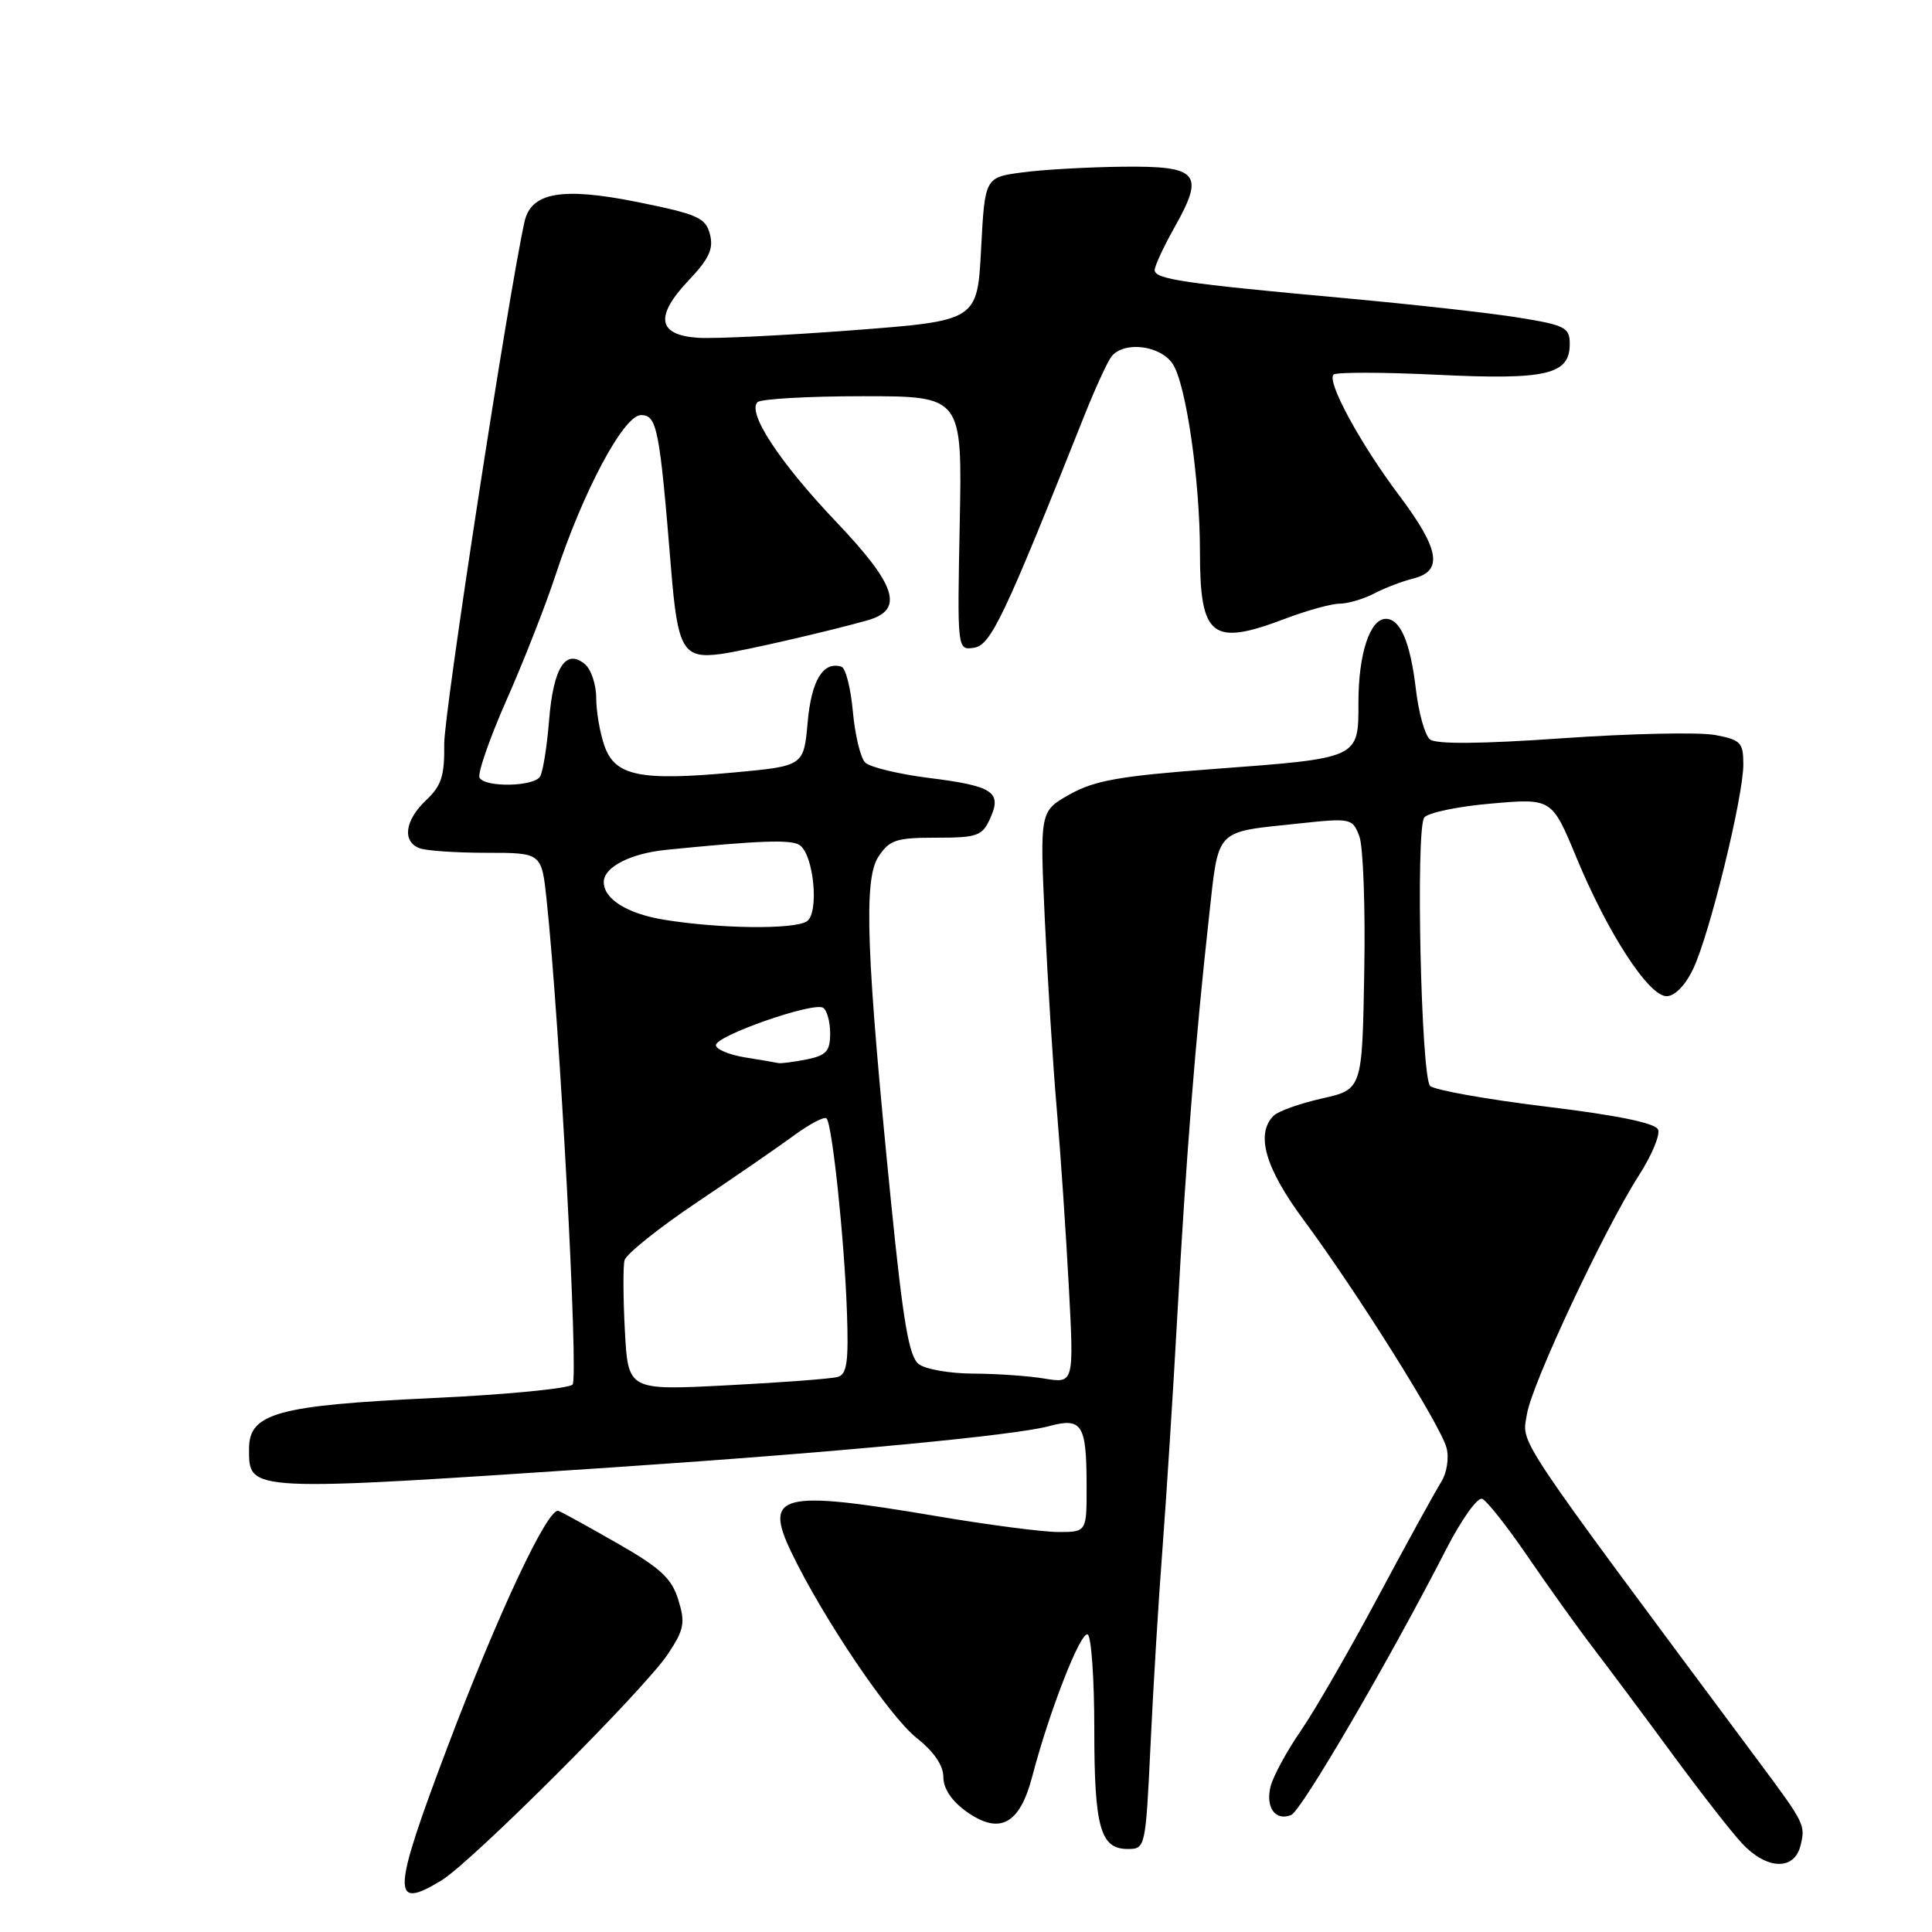 <?xml version="1.0" encoding="UTF-8" standalone="no"?>
<!DOCTYPE svg PUBLIC "-//W3C//DTD SVG 1.1//EN" "http://www.w3.org/Graphics/SVG/1.1/DTD/svg11.dtd" >
<svg xmlns="http://www.w3.org/2000/svg" xmlns:xlink="http://www.w3.org/1999/xlink" version="1.1" viewBox="0 0 256 256">
 <g >
 <path fill="currentColor"
d=" M 58.50 249.16 C 62.53 246.71 85.44 223.80 88.51 219.16 C 90.66 215.92 90.82 215.04 89.88 211.98 C 89.00 209.14 87.53 207.77 81.81 204.50 C 77.96 202.30 74.45 200.36 74.00 200.20 C 72.62 199.68 66.02 213.73 59.32 231.42 C 51.92 250.98 51.82 253.24 58.50 249.16 Z  M 238.57 244.57 C 239.26 241.83 239.16 241.64 233.07 233.45 C 200.07 189.09 201.66 191.47 202.33 187.37 C 202.98 183.36 212.57 162.91 217.16 155.75 C 218.84 153.13 219.99 150.41 219.71 149.69 C 219.38 148.82 214.41 147.79 204.85 146.63 C 196.96 145.67 190.05 144.43 189.50 143.89 C 188.30 142.70 187.57 110.01 188.71 108.34 C 189.15 107.70 193.13 106.86 197.57 106.48 C 205.63 105.77 205.63 105.77 208.89 113.64 C 213.05 123.68 218.46 132.00 220.83 132.00 C 221.92 132.00 223.32 130.56 224.36 128.37 C 226.53 123.82 231.00 105.59 231.00 101.30 C 231.00 98.38 230.66 98.03 227.25 97.39 C 225.19 97.00 216.11 97.19 207.08 97.82 C 196.22 98.58 190.26 98.63 189.47 97.97 C 188.81 97.43 187.98 94.46 187.62 91.39 C 186.88 85.10 185.56 82.00 183.63 82.00 C 181.52 82.00 180.00 86.65 180.00 93.07 C 180.00 100.55 180.23 100.45 160.62 101.91 C 148.41 102.82 145.03 103.42 141.76 105.25 C 137.78 107.49 137.78 107.49 138.45 122.00 C 138.82 129.97 139.53 141.22 140.03 147.00 C 140.53 152.78 141.24 163.31 141.62 170.41 C 142.31 183.31 142.31 183.31 138.40 182.67 C 136.26 182.31 132.00 182.02 128.94 182.01 C 125.88 182.00 122.64 181.44 121.74 180.75 C 120.45 179.77 119.67 175.21 118.09 159.50 C 114.79 126.61 114.41 116.55 116.38 113.54 C 117.86 111.29 118.72 111.00 124.04 111.00 C 129.49 111.00 130.15 110.77 131.19 108.47 C 132.80 104.94 131.61 104.15 123.08 103.08 C 119.05 102.57 115.25 101.65 114.64 101.04 C 114.02 100.42 113.29 97.38 113.01 94.29 C 112.73 91.19 112.05 88.52 111.50 88.34 C 109.07 87.59 107.51 90.15 107.02 95.70 C 106.50 101.50 106.50 101.50 97.22 102.36 C 84.78 103.51 81.48 102.82 80.09 98.82 C 79.49 97.11 79.00 94.25 79.00 92.47 C 79.00 90.70 78.32 88.68 77.50 88.00 C 74.96 85.89 73.32 88.45 72.76 95.41 C 72.48 98.92 71.94 102.29 71.56 102.90 C 70.74 104.23 64.35 104.37 63.55 103.07 C 63.23 102.57 64.83 97.95 67.09 92.82 C 69.36 87.70 72.29 80.23 73.60 76.24 C 77.26 65.09 82.65 55.00 84.94 55.00 C 87.06 55.00 87.40 56.76 88.92 75.35 C 89.79 86.09 90.51 87.33 95.50 86.66 C 98.43 86.27 110.01 83.60 115.00 82.18 C 119.83 80.79 118.79 77.55 110.83 69.18 C 103.32 61.29 98.98 54.69 100.37 53.29 C 100.81 52.86 107.09 52.50 114.33 52.50 C 127.50 52.50 127.50 52.50 127.17 69.33 C 126.84 86.16 126.84 86.16 129.06 85.83 C 131.29 85.50 133.07 81.74 143.71 55.00 C 145.14 51.42 146.74 47.94 147.27 47.25 C 148.91 45.15 153.79 45.75 155.41 48.25 C 157.17 50.99 159.00 63.64 159.00 73.14 C 159.00 84.43 160.57 85.67 170.24 82.00 C 173.13 80.90 176.40 80.00 177.50 79.99 C 178.60 79.99 180.65 79.38 182.07 78.65 C 183.48 77.91 185.84 77.01 187.32 76.64 C 191.25 75.65 190.74 72.76 185.40 65.65 C 180.25 58.80 175.77 50.56 176.70 49.64 C 177.03 49.30 183.22 49.31 190.45 49.66 C 204.96 50.36 208.00 49.65 208.00 45.56 C 208.00 43.40 207.38 43.08 201.25 42.09 C 197.54 41.48 187.07 40.32 178.00 39.49 C 156.81 37.56 153.00 36.99 153.00 35.78 C 153.00 35.24 154.20 32.66 155.67 30.05 C 159.65 22.97 158.80 21.98 148.78 22.09 C 144.23 22.14 138.25 22.47 135.50 22.84 C 130.50 23.50 130.50 23.50 130.00 33.00 C 129.50 42.50 129.50 42.50 113.00 43.76 C 103.92 44.45 94.70 44.90 92.51 44.76 C 87.13 44.41 86.72 41.93 91.26 37.14 C 93.96 34.29 94.57 32.97 94.07 31.04 C 93.50 28.85 92.45 28.38 84.46 26.77 C 74.48 24.76 70.37 25.48 69.50 29.38 C 67.34 39.14 58.81 94.60 58.86 98.61 C 58.92 102.79 58.48 104.14 56.46 106.03 C 53.65 108.68 53.26 111.50 55.58 112.39 C 56.45 112.73 60.45 113.00 64.47 113.00 C 71.77 113.00 71.77 113.00 72.43 119.25 C 74.17 135.54 76.68 182.59 75.87 183.46 C 75.38 183.99 67.05 184.80 57.36 185.25 C 36.73 186.22 33.00 187.25 33.00 191.97 C 33.00 197.73 32.43 197.70 82.00 194.38 C 110.85 192.44 134.40 190.21 138.96 188.98 C 143.38 187.79 143.96 188.70 143.98 196.75 C 144.00 203.00 144.00 203.00 140.25 203.00 C 138.19 203.00 130.88 202.05 124.00 200.88 C 103.37 197.39 101.14 197.96 104.89 205.75 C 109.08 214.45 117.87 227.46 121.46 230.29 C 123.75 232.10 125.00 233.93 125.00 235.47 C 125.00 237.00 126.11 238.66 128.08 240.06 C 132.46 243.17 135.13 241.74 136.78 235.38 C 139.02 226.79 143.23 216.02 144.13 216.58 C 144.61 216.88 145.00 222.52 145.00 229.12 C 145.00 242.15 145.80 245.00 149.43 245.00 C 151.77 245.00 151.80 244.85 152.45 231.25 C 152.80 223.69 153.52 211.88 154.05 205.00 C 154.57 198.12 155.46 184.18 156.02 174.00 C 157.16 153.38 158.40 137.79 160.17 121.76 C 161.52 109.56 160.81 110.33 172.06 109.12 C 179.01 108.38 179.21 108.42 180.12 110.81 C 180.63 112.16 180.93 120.26 180.77 128.81 C 180.50 144.35 180.50 144.35 175.18 145.55 C 172.25 146.21 169.36 147.24 168.76 147.84 C 166.34 150.26 167.65 154.78 172.74 161.65 C 179.85 171.26 190.96 188.97 191.68 191.87 C 192.03 193.24 191.70 195.22 190.95 196.40 C 190.21 197.56 186.49 204.32 182.68 211.44 C 178.88 218.56 174.24 226.61 172.37 229.33 C 170.50 232.04 168.70 235.36 168.36 236.71 C 167.66 239.49 168.99 241.34 171.08 240.50 C 172.44 239.96 184.05 220.07 191.65 205.24 C 193.65 201.35 195.78 198.36 196.39 198.60 C 197.00 198.83 199.72 202.28 202.44 206.26 C 205.16 210.24 209.10 215.75 211.21 218.50 C 213.31 221.25 218.01 227.55 221.65 232.50 C 225.29 237.45 229.41 242.74 230.82 244.25 C 234.07 247.75 237.74 247.90 238.57 244.57 Z  M 82.80 176.37 C 82.57 172.04 82.55 167.82 82.75 167.00 C 82.96 166.18 87.26 162.73 92.31 159.34 C 97.37 155.95 103.19 151.94 105.25 150.42 C 107.32 148.91 109.24 147.91 109.52 148.19 C 110.27 148.94 111.88 164.18 112.22 173.76 C 112.46 180.44 112.23 182.10 111.01 182.45 C 110.18 182.69 103.59 183.19 96.37 183.56 C 83.23 184.24 83.23 184.24 82.80 176.37 Z  M 98.72 140.11 C 96.64 139.77 94.90 139.05 94.86 138.50 C 94.76 137.27 107.75 132.73 109.06 133.53 C 109.58 133.86 110.00 135.39 110.00 136.93 C 110.00 139.29 109.49 139.85 106.88 140.38 C 105.16 140.72 103.47 140.94 103.12 140.86 C 102.78 140.78 100.80 140.44 98.72 140.11 Z  M 88.00 121.87 C 83.11 121.07 80.00 119.13 80.00 116.88 C 80.00 114.91 83.51 113.09 88.25 112.61 C 100.39 111.39 104.74 111.22 105.91 111.95 C 107.83 113.13 108.59 121.01 106.90 122.09 C 105.17 123.18 95.34 123.07 88.00 121.87 Z "/>
</g>
</svg>